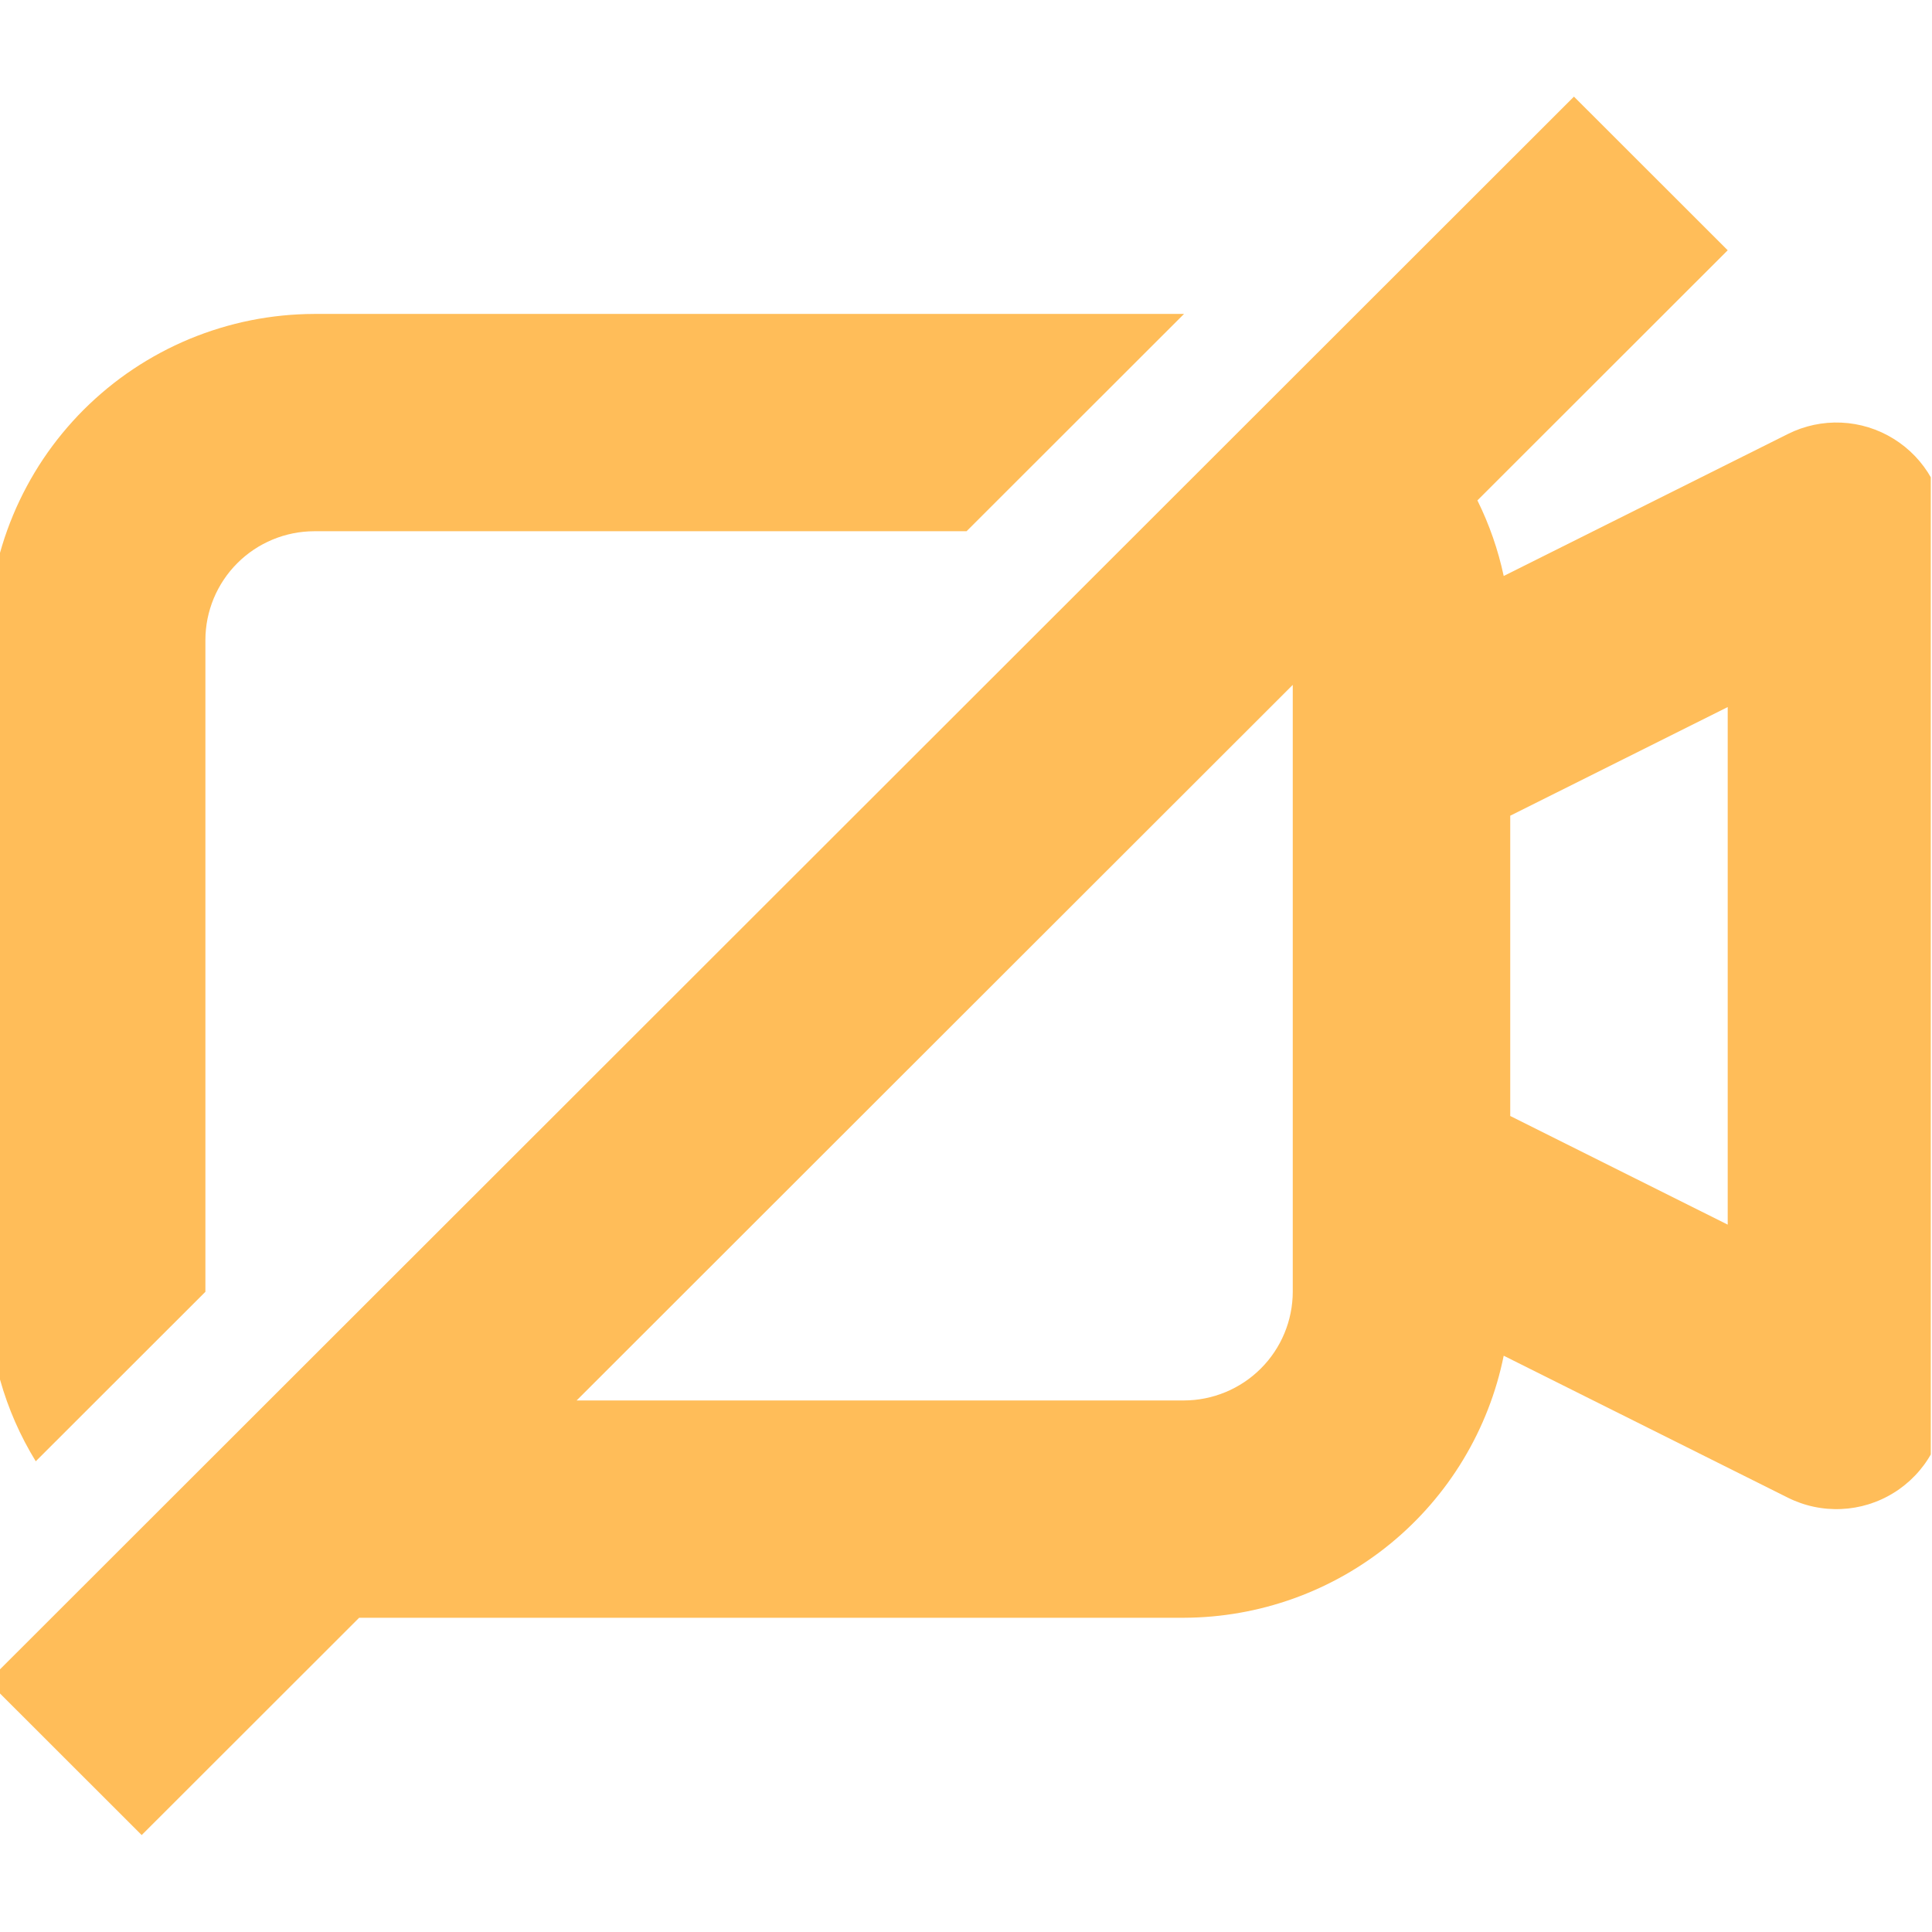 <svg xmlns="http://www.w3.org/2000/svg" xmlns:xlink="http://www.w3.org/1999/xlink" width="529" zoomAndPan="magnify" viewBox="0 0 396.75 396.75" height="529" preserveAspectRatio="xMidYMid meet" version="1.0"><defs><clipPath id="c2515d51b8"><path d="M 0 19.844 L 396.5 19.844 L 396.5 376.844 L 0 376.844 Z M 0 19.844 " clip-rule="nonzero"/></clipPath></defs><path fill="#ffbd59" d="M 42.18 265.281 L 42.18 131.406 C 42.18 130.676 42.219 129.945 42.293 129.219 C 42.367 128.492 42.473 127.773 42.617 127.055 C 42.762 126.34 42.941 125.633 43.156 124.934 C 43.367 124.238 43.617 123.551 43.895 122.875 C 44.176 122.203 44.488 121.543 44.836 120.898 C 45.18 120.258 45.555 119.633 45.961 119.023 C 46.367 118.418 46.805 117.832 47.266 117.266 C 47.73 116.703 48.223 116.164 48.738 115.648 C 49.254 115.129 49.797 114.641 50.359 114.176 C 50.926 113.715 51.512 113.277 52.117 112.871 C 52.727 112.465 53.352 112.09 53.996 111.746 C 54.641 111.402 55.297 111.09 55.973 110.809 C 56.648 110.527 57.336 110.281 58.035 110.066 C 58.734 109.855 59.441 109.676 60.156 109.531 C 60.875 109.387 61.594 109.277 62.32 109.207 C 63.051 109.133 63.777 109.094 64.508 109.094 L 198.488 109.094 L 243.148 64.469 L 64.508 64.469 C 63.414 64.473 62.32 64.5 61.227 64.559 C 60.129 64.613 59.039 64.699 57.949 64.809 C 56.859 64.918 55.773 65.055 54.688 65.219 C 53.605 65.379 52.527 65.57 51.453 65.785 C 50.379 66 49.312 66.242 48.25 66.512 C 47.188 66.781 46.133 67.074 45.086 67.395 C 44.035 67.715 42.996 68.059 41.965 68.43 C 40.938 68.801 39.914 69.195 38.902 69.613 C 37.891 70.035 36.891 70.48 35.902 70.949 C 34.91 71.418 33.934 71.91 32.969 72.43 C 32.004 72.945 31.051 73.488 30.113 74.051 C 29.172 74.613 28.246 75.199 27.336 75.809 C 26.426 76.418 25.531 77.047 24.652 77.699 C 23.773 78.352 22.91 79.027 22.062 79.723 C 21.219 80.418 20.387 81.133 19.578 81.867 C 18.766 82.602 17.973 83.355 17.195 84.129 C 16.422 84.902 15.668 85.695 14.93 86.508 C 14.195 87.32 13.48 88.148 12.785 88.992 C 12.09 89.84 11.414 90.699 10.762 91.578 C 10.109 92.457 9.477 93.352 8.867 94.262 C 8.258 95.172 7.672 96.098 7.109 97.035 C 6.547 97.973 6.004 98.926 5.488 99.891 C 4.969 100.855 4.477 101.832 4.008 102.82 C 3.535 103.809 3.09 104.809 2.672 105.82 C 2.25 106.832 1.855 107.852 1.484 108.879 C 1.113 109.91 0.766 110.949 0.449 111.996 C 0.129 113.043 -0.168 114.098 -0.434 115.156 C -0.703 116.219 -0.945 117.285 -1.16 118.359 C -1.379 119.434 -1.566 120.512 -1.73 121.594 C -1.895 122.676 -2.031 123.762 -2.141 124.852 C -2.25 125.938 -2.336 127.031 -2.391 128.125 C -2.449 129.215 -2.477 130.309 -2.48 131.406 L -2.48 265.281 C -2.484 271.422 -1.648 277.453 0.02 283.363 C 1.688 289.277 4.129 294.852 7.344 300.086 Z M 42.18 265.281 " fill-opacity="1" fill-rule="nonzero"/><g clip-path="url(#c2515d51b8)"><path fill="#ffbd59" d="M 388.871 90.113 C 387.254 89.109 385.535 88.324 383.715 87.762 C 381.898 87.199 380.035 86.875 378.133 86.789 C 376.23 86.703 374.348 86.859 372.484 87.254 C 370.625 87.652 368.84 88.277 367.141 89.133 L 308.797 118.281 C 307.641 112.883 305.84 107.711 303.398 102.758 L 354.797 51.395 L 323.223 19.844 L -2.48 345.289 L 29.098 376.844 L 73.754 332.219 L 243.148 332.219 C 245.062 332.211 246.977 332.125 248.883 331.953 C 250.793 331.785 252.691 331.531 254.578 331.199 C 256.465 330.871 258.332 330.457 260.184 329.965 C 262.035 329.473 263.863 328.906 265.668 328.258 C 267.469 327.609 269.242 326.887 270.984 326.086 C 272.723 325.289 274.426 324.414 276.094 323.473 C 277.762 322.527 279.383 321.512 280.961 320.43 C 282.543 319.344 284.074 318.195 285.555 316.984 C 287.035 315.77 288.461 314.492 289.836 313.156 C 291.207 311.82 292.52 310.43 293.773 308.98 C 295.023 307.531 296.215 306.035 297.34 304.484 C 298.465 302.934 299.52 301.34 300.508 299.699 C 301.496 298.059 302.414 296.379 303.258 294.66 C 304.102 292.941 304.871 291.191 305.566 289.406 C 306.262 287.625 306.879 285.812 307.418 283.977 C 307.957 282.141 308.418 280.281 308.797 278.406 L 367.137 307.551 C 367.559 307.762 367.988 307.961 368.426 308.145 C 368.859 308.328 369.301 308.5 369.75 308.656 C 370.195 308.812 370.645 308.957 371.102 309.082 C 371.559 309.211 372.016 309.324 372.48 309.422 C 372.945 309.52 373.41 309.605 373.879 309.672 C 374.348 309.742 374.816 309.797 375.289 309.836 C 375.758 309.875 376.23 309.898 376.707 309.906 C 377.18 309.914 377.652 309.91 378.125 309.887 C 378.598 309.867 379.07 309.832 379.539 309.781 C 380.012 309.73 380.48 309.664 380.945 309.582 C 381.414 309.5 381.875 309.406 382.336 309.297 C 382.797 309.184 383.254 309.059 383.707 308.922 C 384.16 308.781 384.605 308.629 385.047 308.461 C 385.492 308.293 385.93 308.109 386.359 307.914 C 386.789 307.719 387.215 307.508 387.633 307.285 C 388.051 307.062 388.461 306.828 388.863 306.578 C 389.266 306.332 389.66 306.07 390.047 305.797 C 390.434 305.523 390.809 305.238 391.18 304.938 C 391.547 304.641 391.902 304.332 392.254 304.012 C 392.602 303.691 392.938 303.359 393.266 303.016 C 393.594 302.676 393.91 302.324 394.215 301.961 C 394.52 301.598 394.812 301.227 395.094 300.848 C 395.375 300.465 395.645 300.078 395.898 299.68 C 396.156 299.281 396.398 298.875 396.629 298.461 C 396.859 298.051 397.078 297.629 397.281 297.203 C 397.484 296.773 397.676 296.34 397.852 295.902 C 398.027 295.465 398.191 295.02 398.34 294.57 C 398.484 294.121 398.621 293.664 398.738 293.207 C 398.859 292.75 398.961 292.289 399.051 291.824 C 399.141 291.359 399.219 290.891 399.277 290.422 C 399.336 289.953 399.383 289.484 399.414 289.012 C 399.441 288.539 399.457 288.066 399.457 287.594 L 399.457 109.094 C 399.457 107.191 399.215 105.32 398.738 103.48 C 398.258 101.641 397.555 99.891 396.629 98.23 C 395.703 96.57 394.582 95.051 393.27 93.676 C 391.953 92.301 390.488 91.113 388.871 90.113 Z M 265.477 265.281 C 265.477 266.012 265.438 266.738 265.363 267.465 C 265.293 268.191 265.184 268.914 265.039 269.629 C 264.895 270.344 264.715 271.051 264.504 271.75 C 264.289 272.449 264.043 273.133 263.762 273.809 C 263.48 274.484 263.168 275.141 262.824 275.785 C 262.477 276.43 262.102 277.055 261.695 277.66 C 261.289 278.27 260.852 278.852 260.391 279.418 C 259.926 279.98 259.438 280.523 258.918 281.039 C 258.402 281.555 257.863 282.043 257.297 282.508 C 256.73 282.973 256.145 283.406 255.539 283.812 C 254.93 284.219 254.305 284.594 253.66 284.938 C 253.016 285.285 252.359 285.598 251.684 285.875 C 251.008 286.156 250.32 286.402 249.621 286.617 C 248.926 286.832 248.215 287.008 247.5 287.152 C 246.785 287.297 246.062 287.406 245.336 287.48 C 244.609 287.551 243.879 287.59 243.148 287.594 L 118.414 287.594 L 265.477 140.645 Z M 354.797 251.488 L 310.137 229.176 L 310.137 167.512 L 354.797 145.199 Z M 354.797 251.488 " fill-opacity="1" fill-rule="nonzero"/></g></svg>